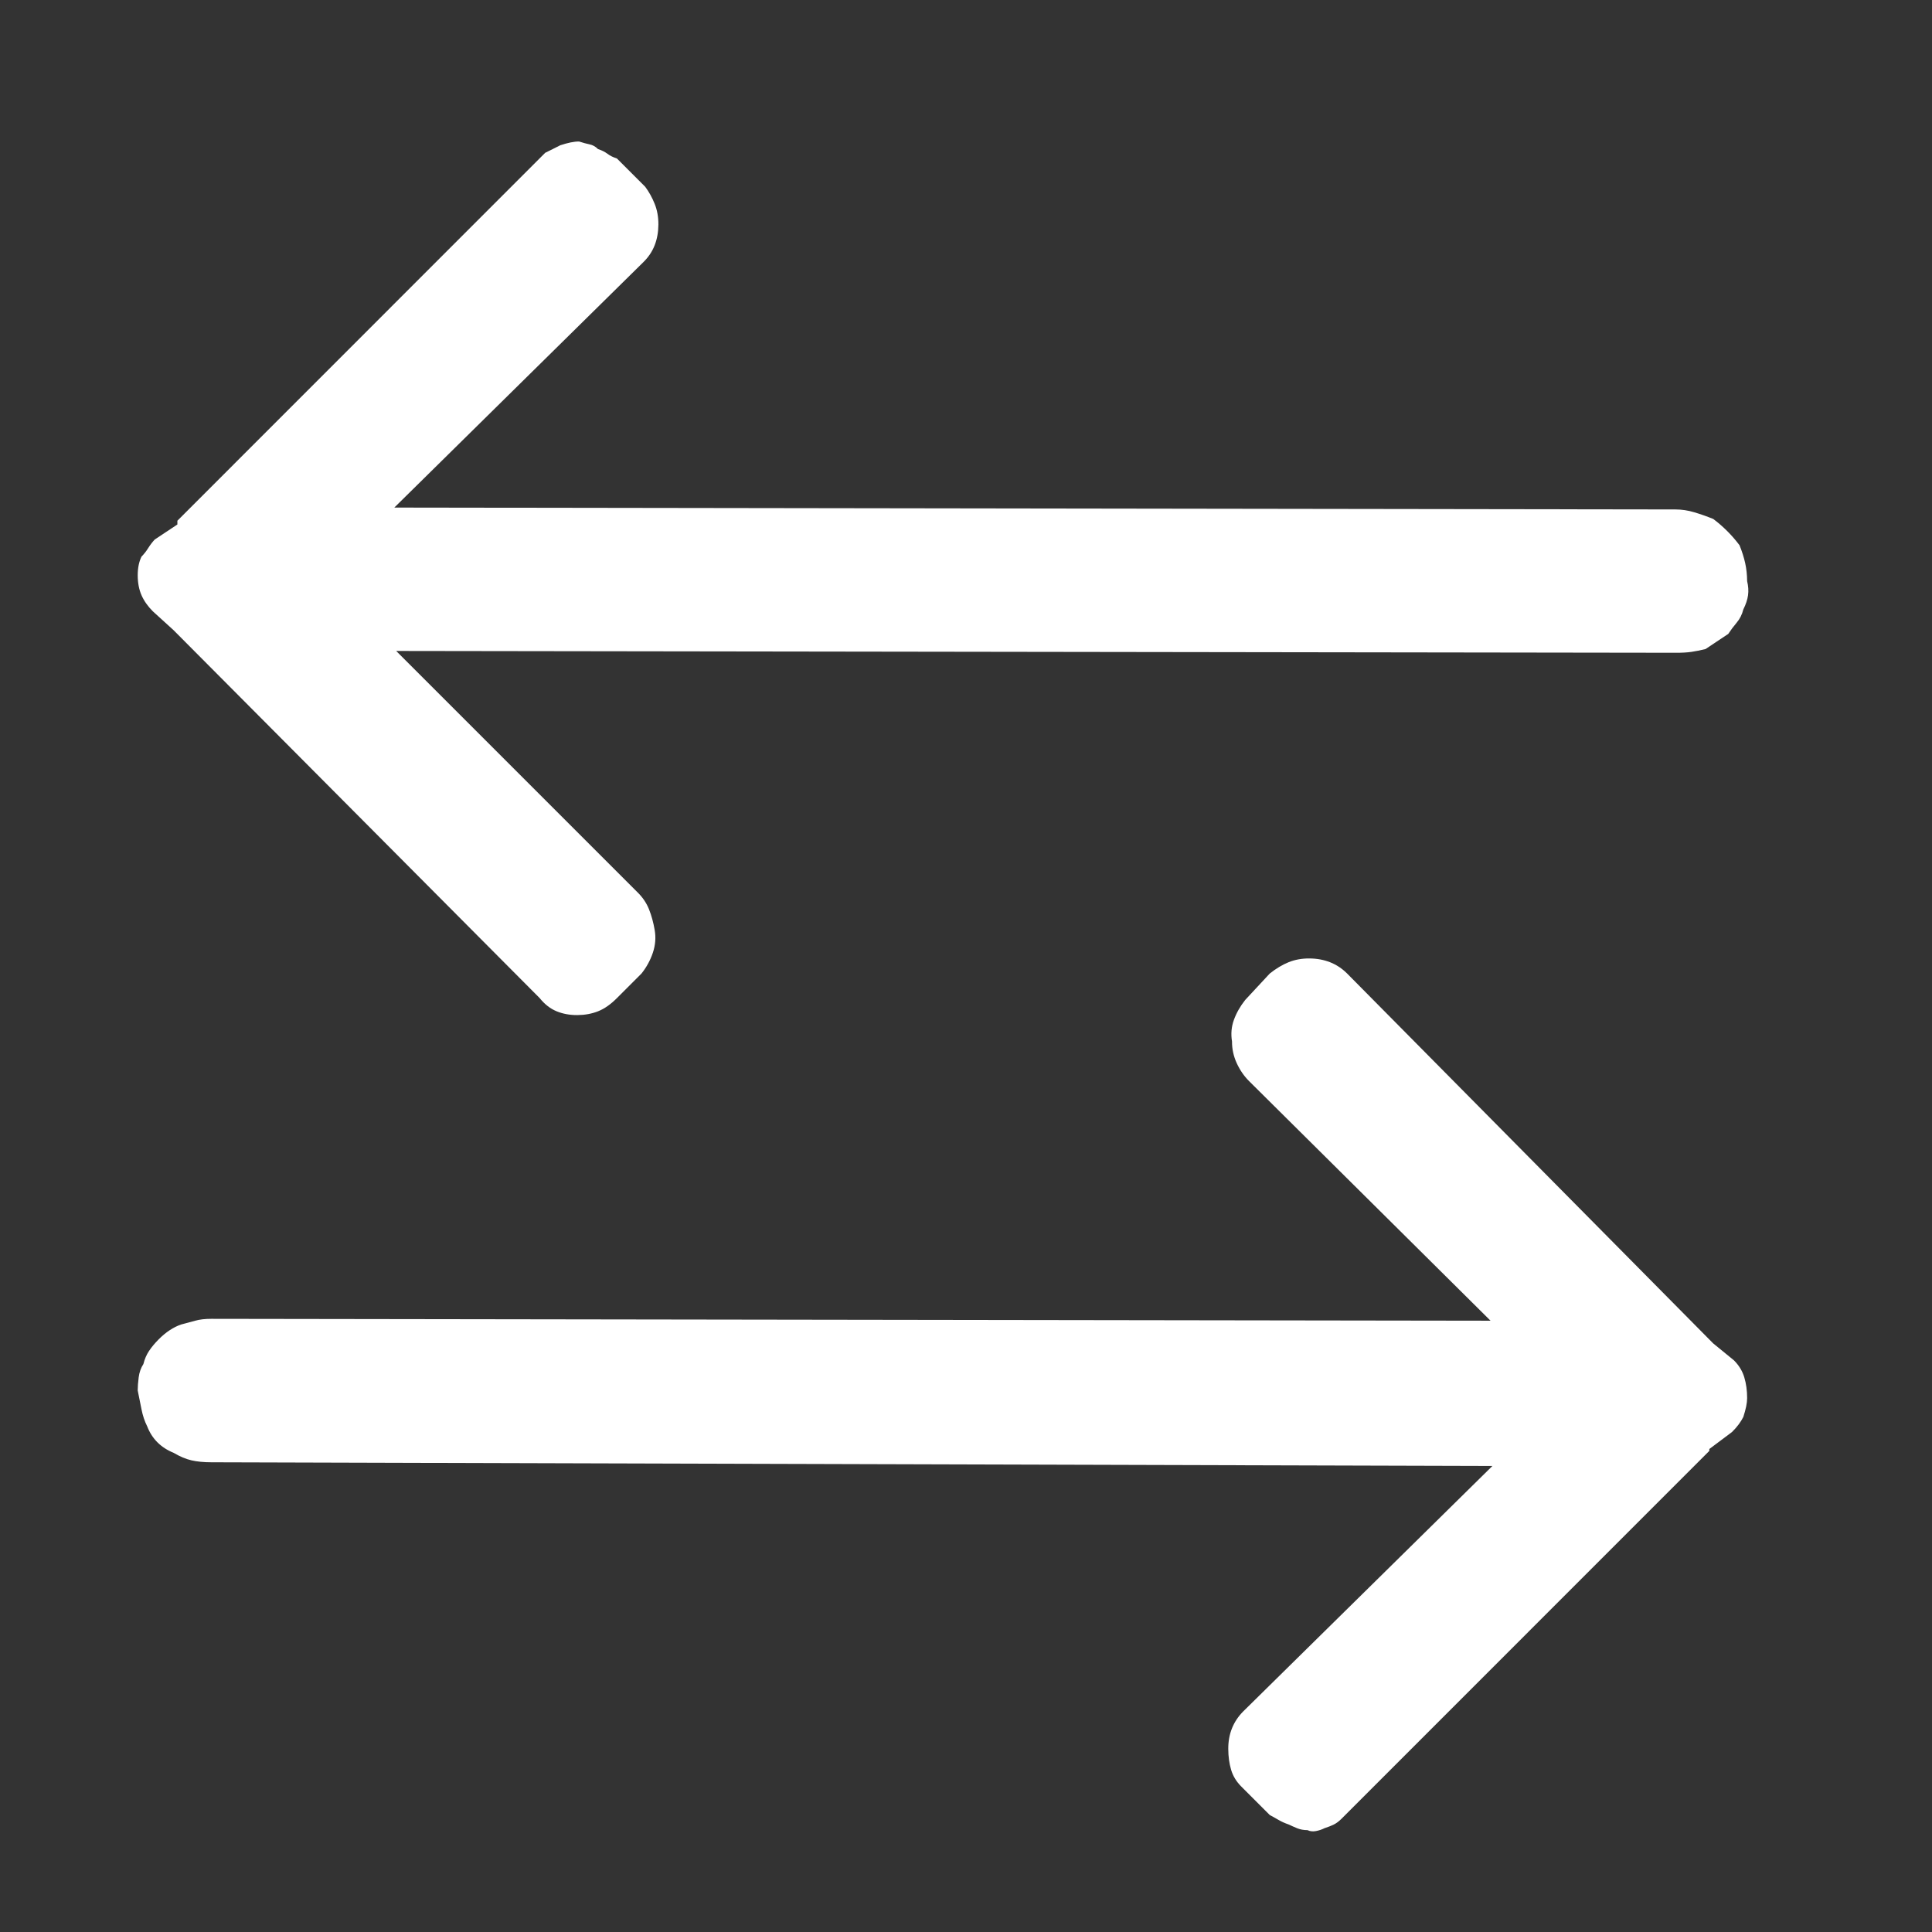 <svg id="icon-uniE967" viewBox="0 0 32 32" xmlns="http://www.w3.org/2000/svg" width="32" height="32"><rect x="0" y="0" width="32" height="32" fill="#333333" stroke="none"/><title>icon uniE967</title><g class="nc-icon-wrapper" fill="#ffffff"><path d="M28.375 8.594q.125.094.234.203t.203.234q.063.156.094.297t.032.297q.03.125.015.234t-.078.235q-.031.125-.11.219t-.14.187l-.188.125-.187.125q-.125.031-.234.047t-.266.015l-21.188-.03 4 4q.126.124.188.28t.094.344-.031.375-.188.344l-.406.406q-.156.157-.313.219t-.344.063-.343-.063-.281-.219l-6.063-6.093-.344-.313q-.125-.125-.187-.266t-.063-.328q0-.094.016-.172t.047-.14q.062-.063.11-.14t.108-.142l.376-.25v-.062L9.03 2.531l.125-.062.125-.063q.094-.031.172-.047t.14-.015q.095.031.173.047t.14.078q.094.031.156.078t.157.078l.469.469q.093.125.156.281t.062.344-.062.344-.188.28L6.531 8.407l21.219.031q.156 0 .313.047t.312.11zm-25.5 15.469q-.156-.063-.266-.172t-.171-.266q-.063-.125-.094-.281l-.063-.313q0-.093.016-.218t.078-.22q.031-.124.094-.218t.156-.188.188-.156.187-.093q.125-.032.234-.063t.266-.031l21.188.031-4-3.969q-.125-.125-.204-.297t-.078-.359q-.031-.188.032-.36t.187-.328l.406-.437q.157-.125.313-.188t.343-.062.344.063.282.187l6.062 6.125.344.281q.125.125.172.282t.047.343q0 .063-.016.14t-.047.173q-.031.062-.078.125t-.11.125l-.375.281v.031l-6.093 6.094q-.063.063-.125.094t-.157.062q-.062.032-.14.047t-.14-.015q-.095 0-.173-.032t-.14-.062q-.094-.032-.172-.078t-.14-.078l-.47-.47q-.125-.124-.171-.28t-.047-.344.062-.344.188-.281l4.125-4.063L3.5 24.22q-.188 0-.328-.032t-.297-.125z" fill="#ffffff" class="nc-icon-wrapper"/></g></svg>